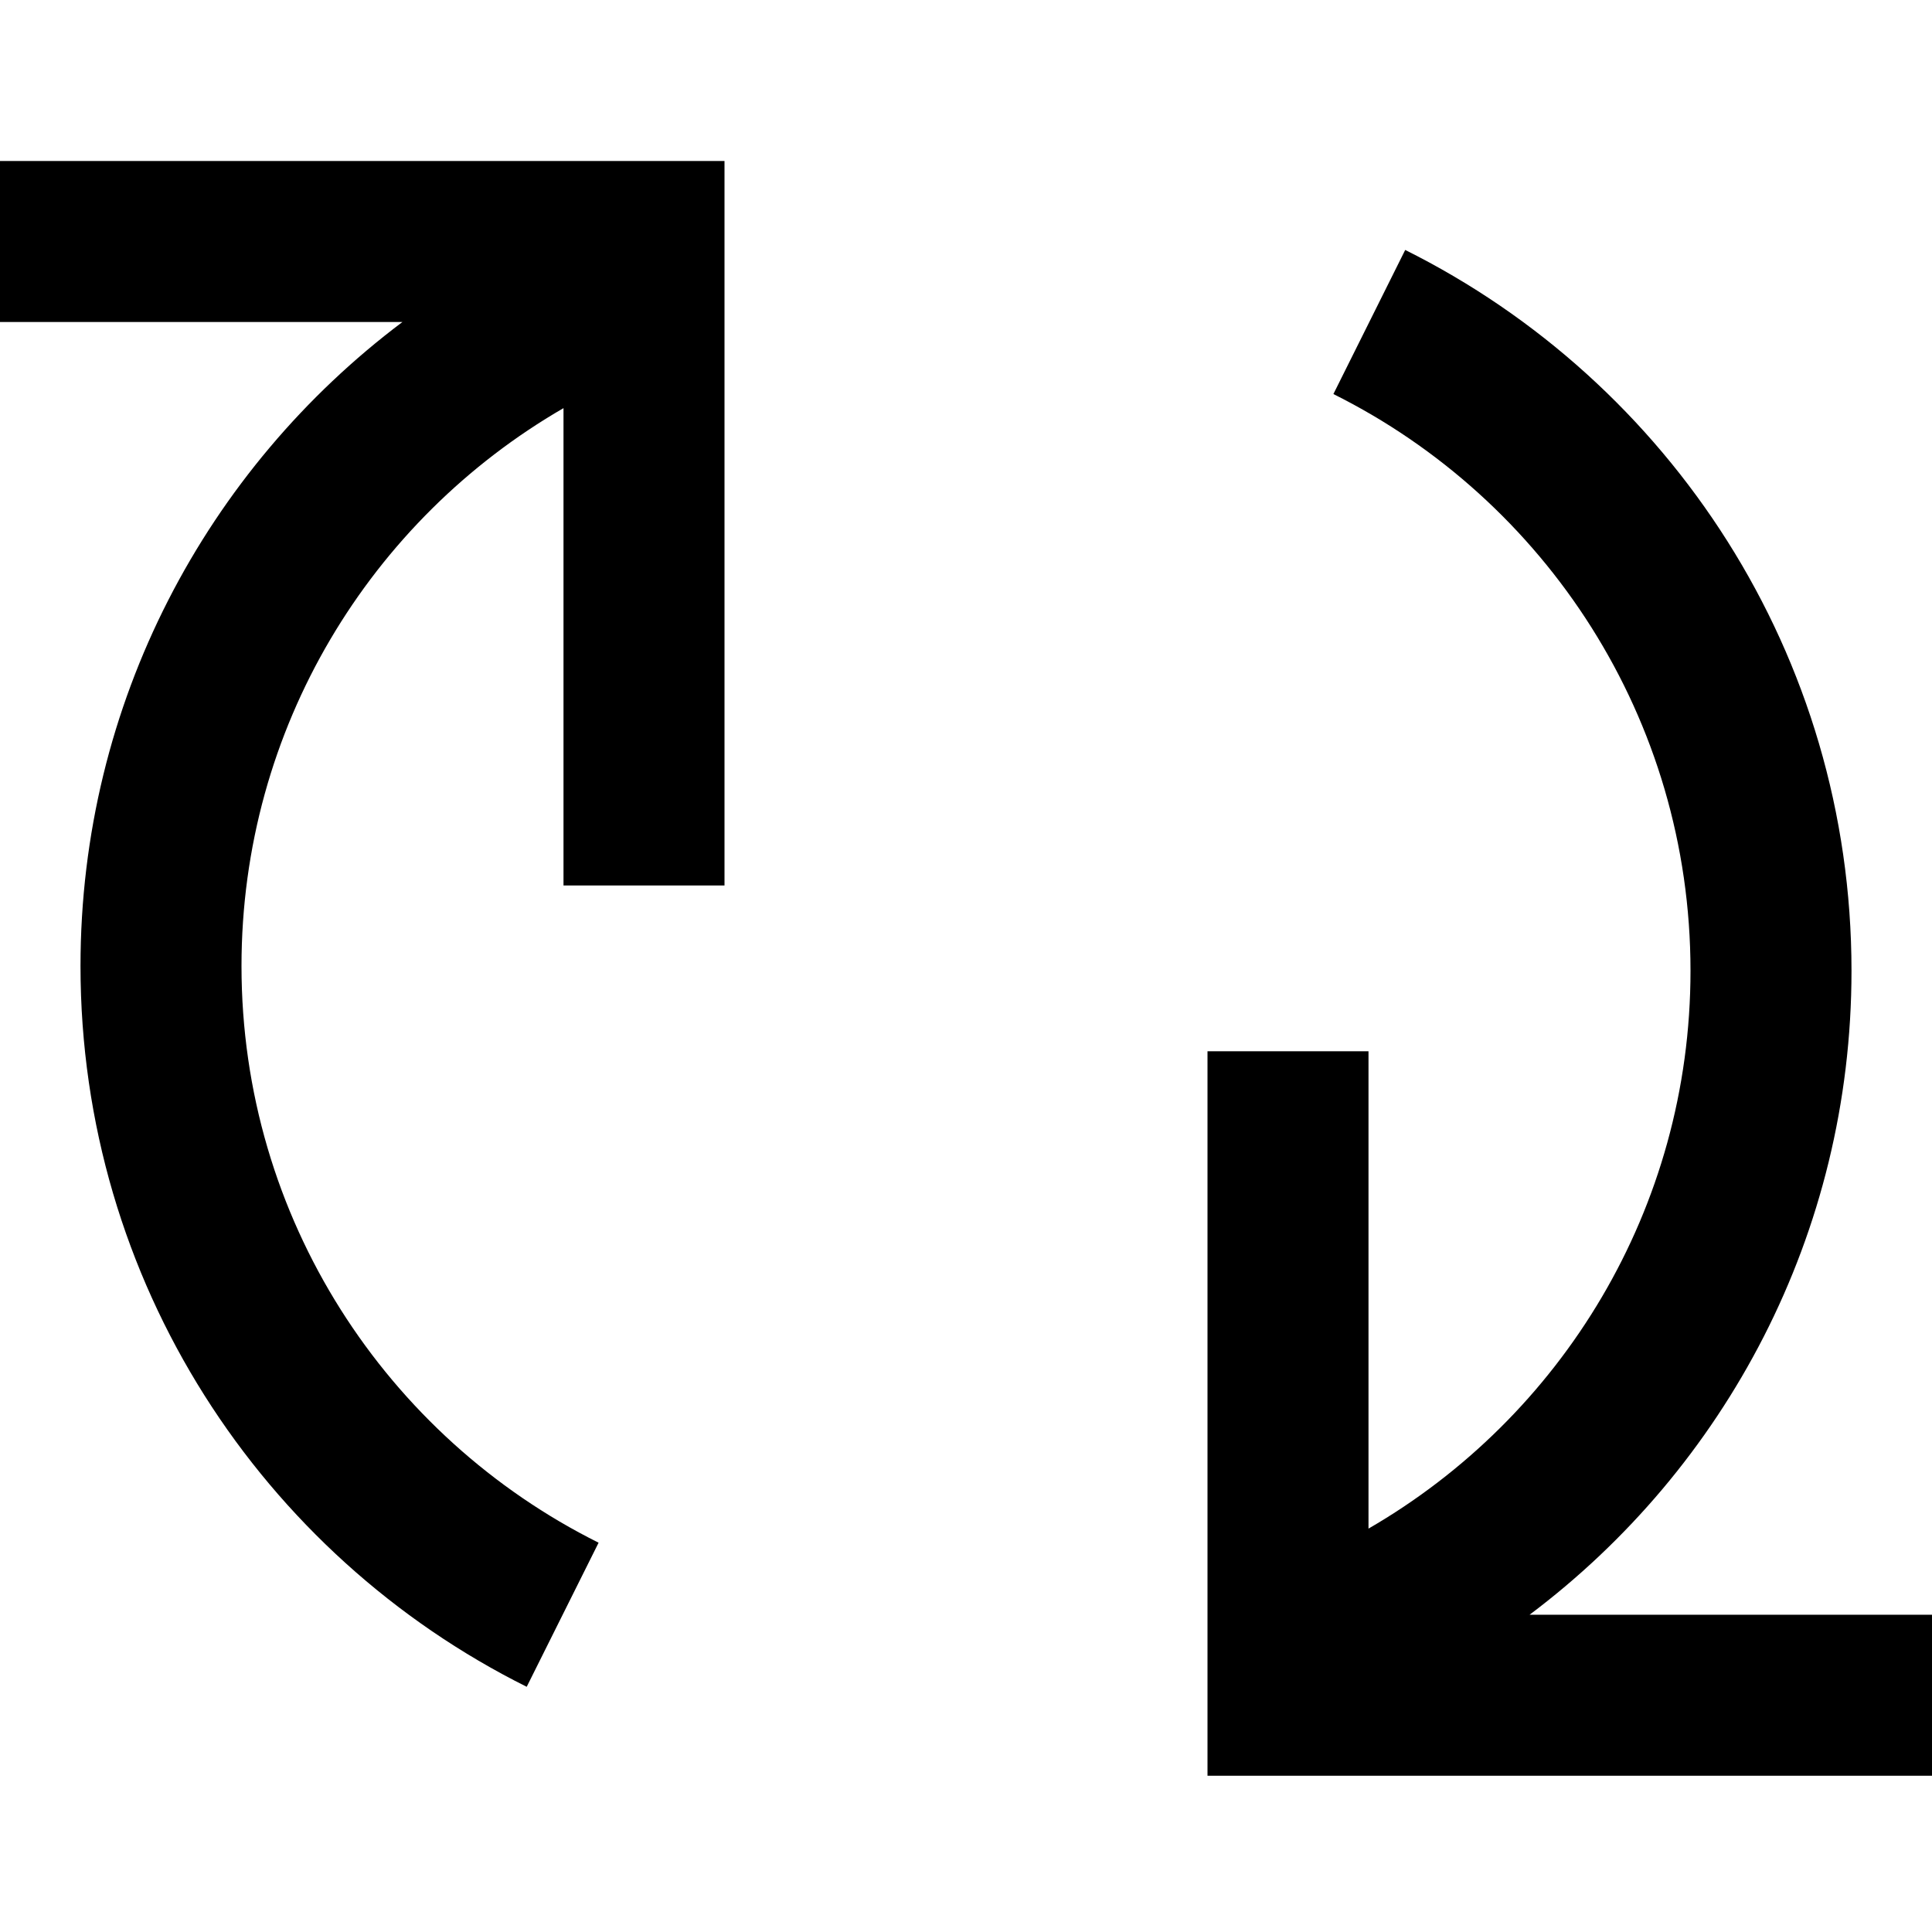 <svg width="1em" height="1em" viewBox="0 0 24 24" fill="none" xmlns="http://www.w3.org/2000/svg">
<path fill-rule="evenodd" clip-rule="evenodd" d="M0 4H4.999C2.572 5.824 1 8.728 1 12C1 15.923 3.259 19.317 6.543 20.954L7.436 19.164C4.804 17.852 3 15.136 3 12C3 9.04 4.607 6.454 7 5.07V11H9V2H0V4ZM23 12.059C23 15.332 21.428 18.236 19.001 20.059H24V22.059H15V13.059H17V18.989C19.393 17.605 21 15.019 21 12.059C21 8.924 19.196 6.207 16.564 4.895L17.456 3.105C20.741 4.743 23 8.136 23 12.059Z" fill="currentColor"/>
</svg>
